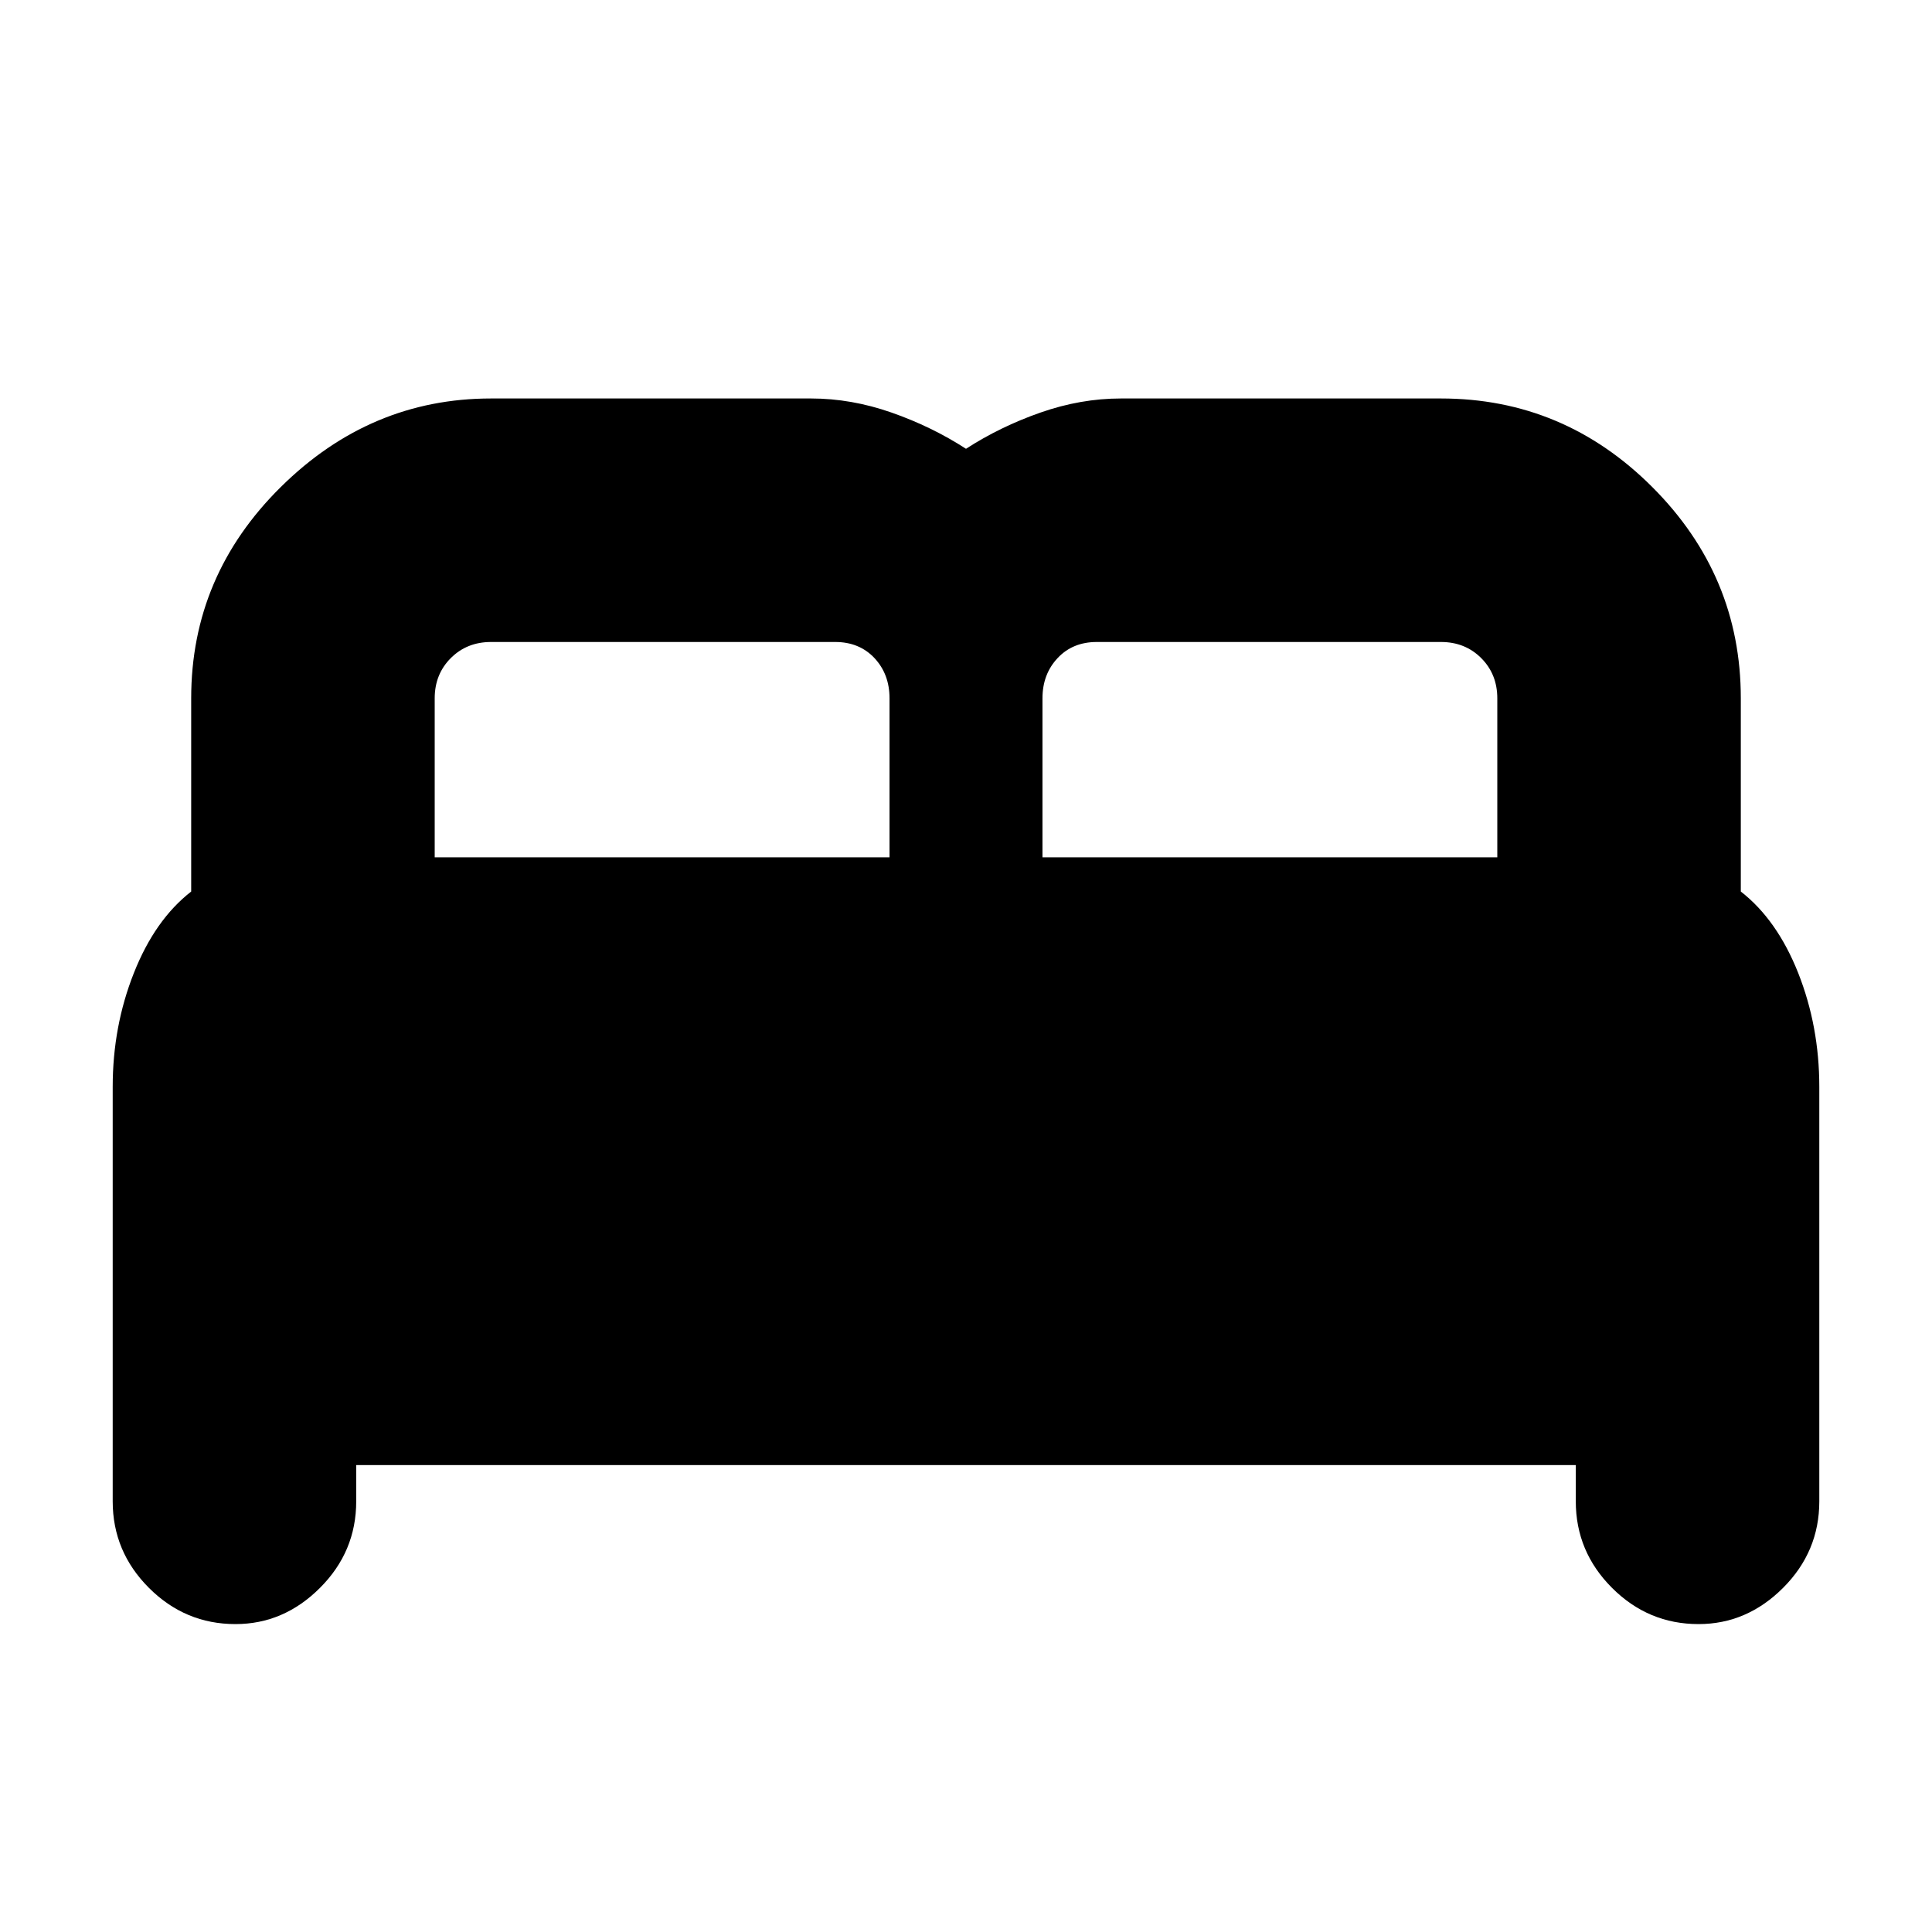 <svg xmlns="http://www.w3.org/2000/svg" height="24" width="24"><path d="M2.925 20.175Q2.3 20.175 1.85 19.725Q1.4 19.275 1.4 18.65V13.5Q1.4 12.75 1.663 12.087Q1.925 11.425 2.375 11.075V8.675Q2.375 7.15 3.488 6.05Q4.6 4.95 6.1 4.95H10.075Q10.575 4.95 11.075 5.125Q11.575 5.3 12 5.575Q12.425 5.3 12.925 5.125Q13.425 4.95 13.925 4.95H17.9Q19.425 4.95 20.525 6.05Q21.625 7.15 21.625 8.675V11.075Q22.075 11.425 22.338 12.087Q22.6 12.75 22.6 13.5V18.65Q22.6 19.275 22.15 19.725Q21.7 20.175 21.1 20.175Q20.475 20.175 20.025 19.725Q19.575 19.275 19.575 18.65V18.2H4.425V18.65Q4.425 19.275 3.975 19.725Q3.525 20.175 2.925 20.175ZM12.95 10.65H18.6V8.675Q18.6 8.375 18.4 8.175Q18.2 7.975 17.9 7.975H13.625Q13.325 7.975 13.138 8.175Q12.95 8.375 12.95 8.675ZM5.4 10.65H11.05V8.675Q11.05 8.375 10.863 8.175Q10.675 7.975 10.375 7.975H6.1Q5.8 7.975 5.6 8.175Q5.4 8.375 5.4 8.675Z"/></svg>